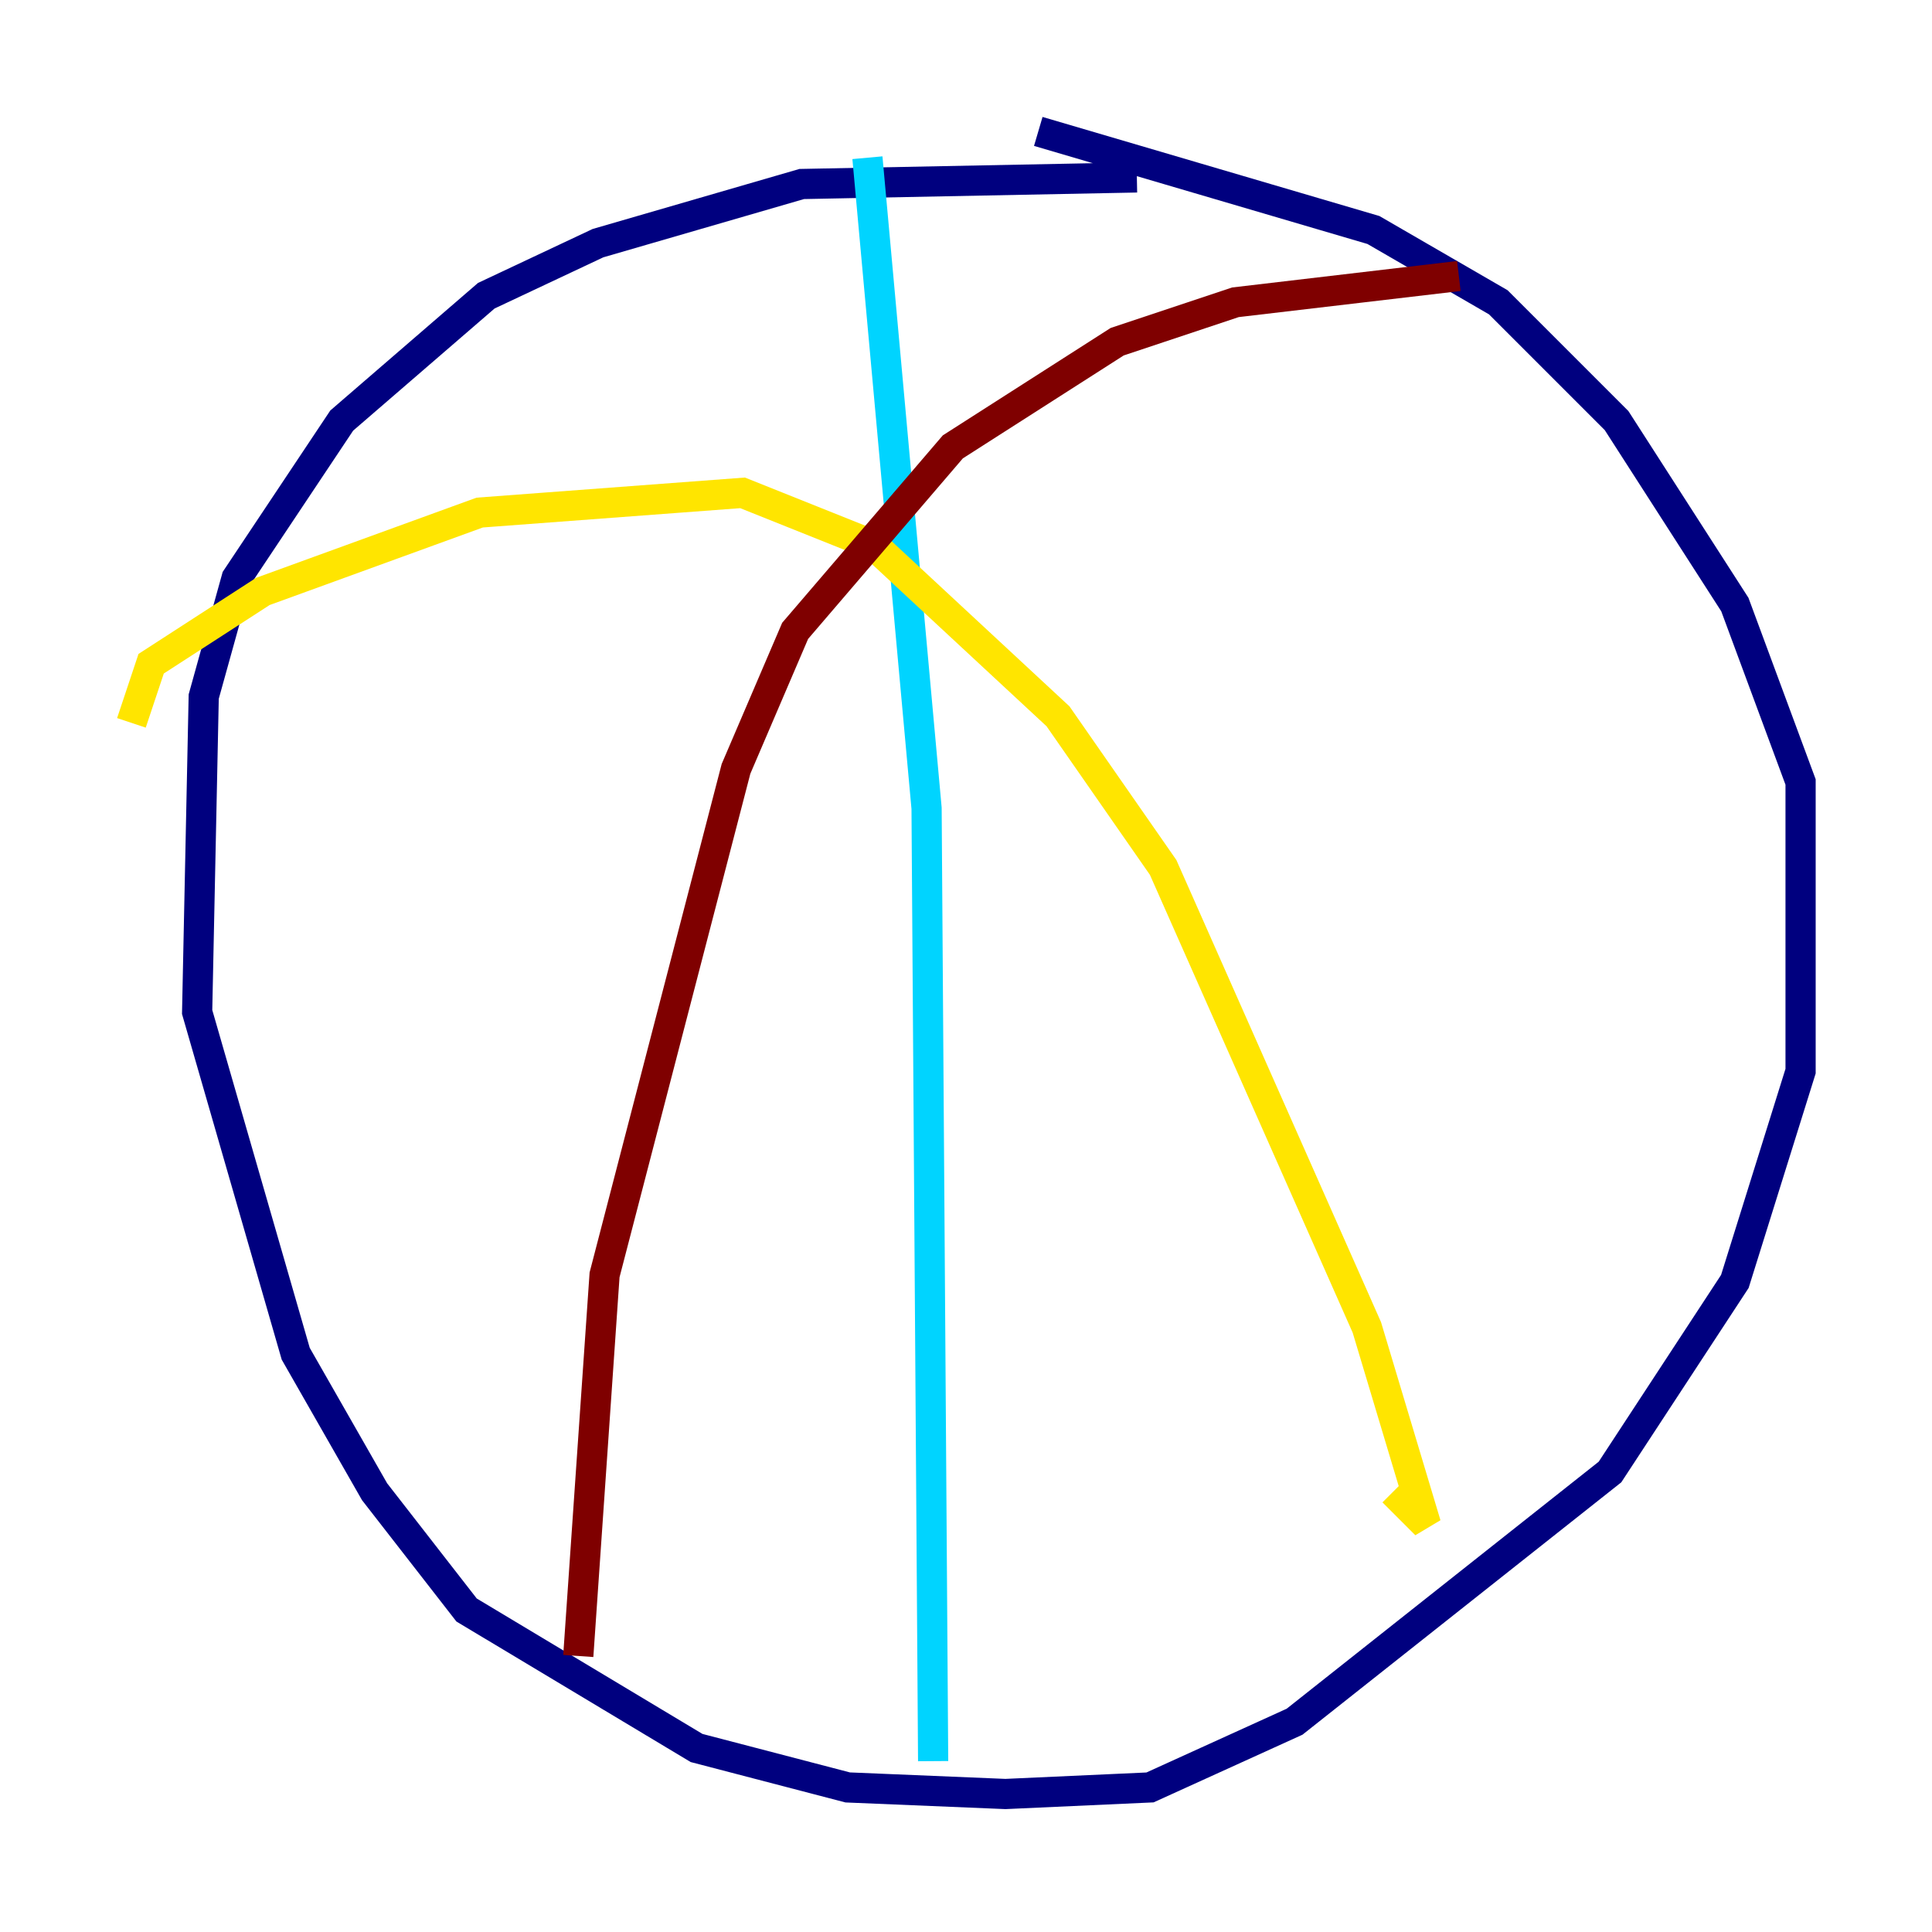 <?xml version="1.0" encoding="utf-8" ?>
<svg baseProfile="tiny" height="128" version="1.2" viewBox="0,0,128,128" width="128" xmlns="http://www.w3.org/2000/svg" xmlns:ev="http://www.w3.org/2001/xml-events" xmlns:xlink="http://www.w3.org/1999/xlink"><defs /><polyline fill="none" points="75.32,11.755 53.116,12.191 39.619,16.109 32.218,19.592 22.64,27.864 15.674,38.313 13.497,46.15 13.061,67.048 19.592,89.687 24.816,98.83 30.912,106.667 46.15,115.809 56.163,118.422 66.612,118.857 76.191,118.422 85.769,114.068 106.667,97.524 114.939,84.898 119.293,70.966 119.293,51.809 114.939,40.054 107.102,27.864 99.265,20.027 90.993,15.238 68.789,8.707" stroke="#00007f" stroke-width="2" /><polyline fill="none" points="57.469,10.449 61.388,53.551 61.823,116.68" stroke="#00d4ff" stroke-width="2" /><polyline fill="none" points="8.707,47.891 10.014,43.973 17.415,39.184 31.782,33.959 49.197,32.653 57.905,36.136 70.095,47.456 77.061,57.469 90.558,87.946 94.476,101.007 92.299,98.83" stroke="#ffe500" stroke-width="2" /><polyline fill="none" points="96.653,18.286 81.85,20.027 74.014,22.64 63.129,29.605 52.68,41.796 48.762,50.939 40.054,84.463 38.313,109.714" stroke="#7f0000" stroke-width="2" /></svg>